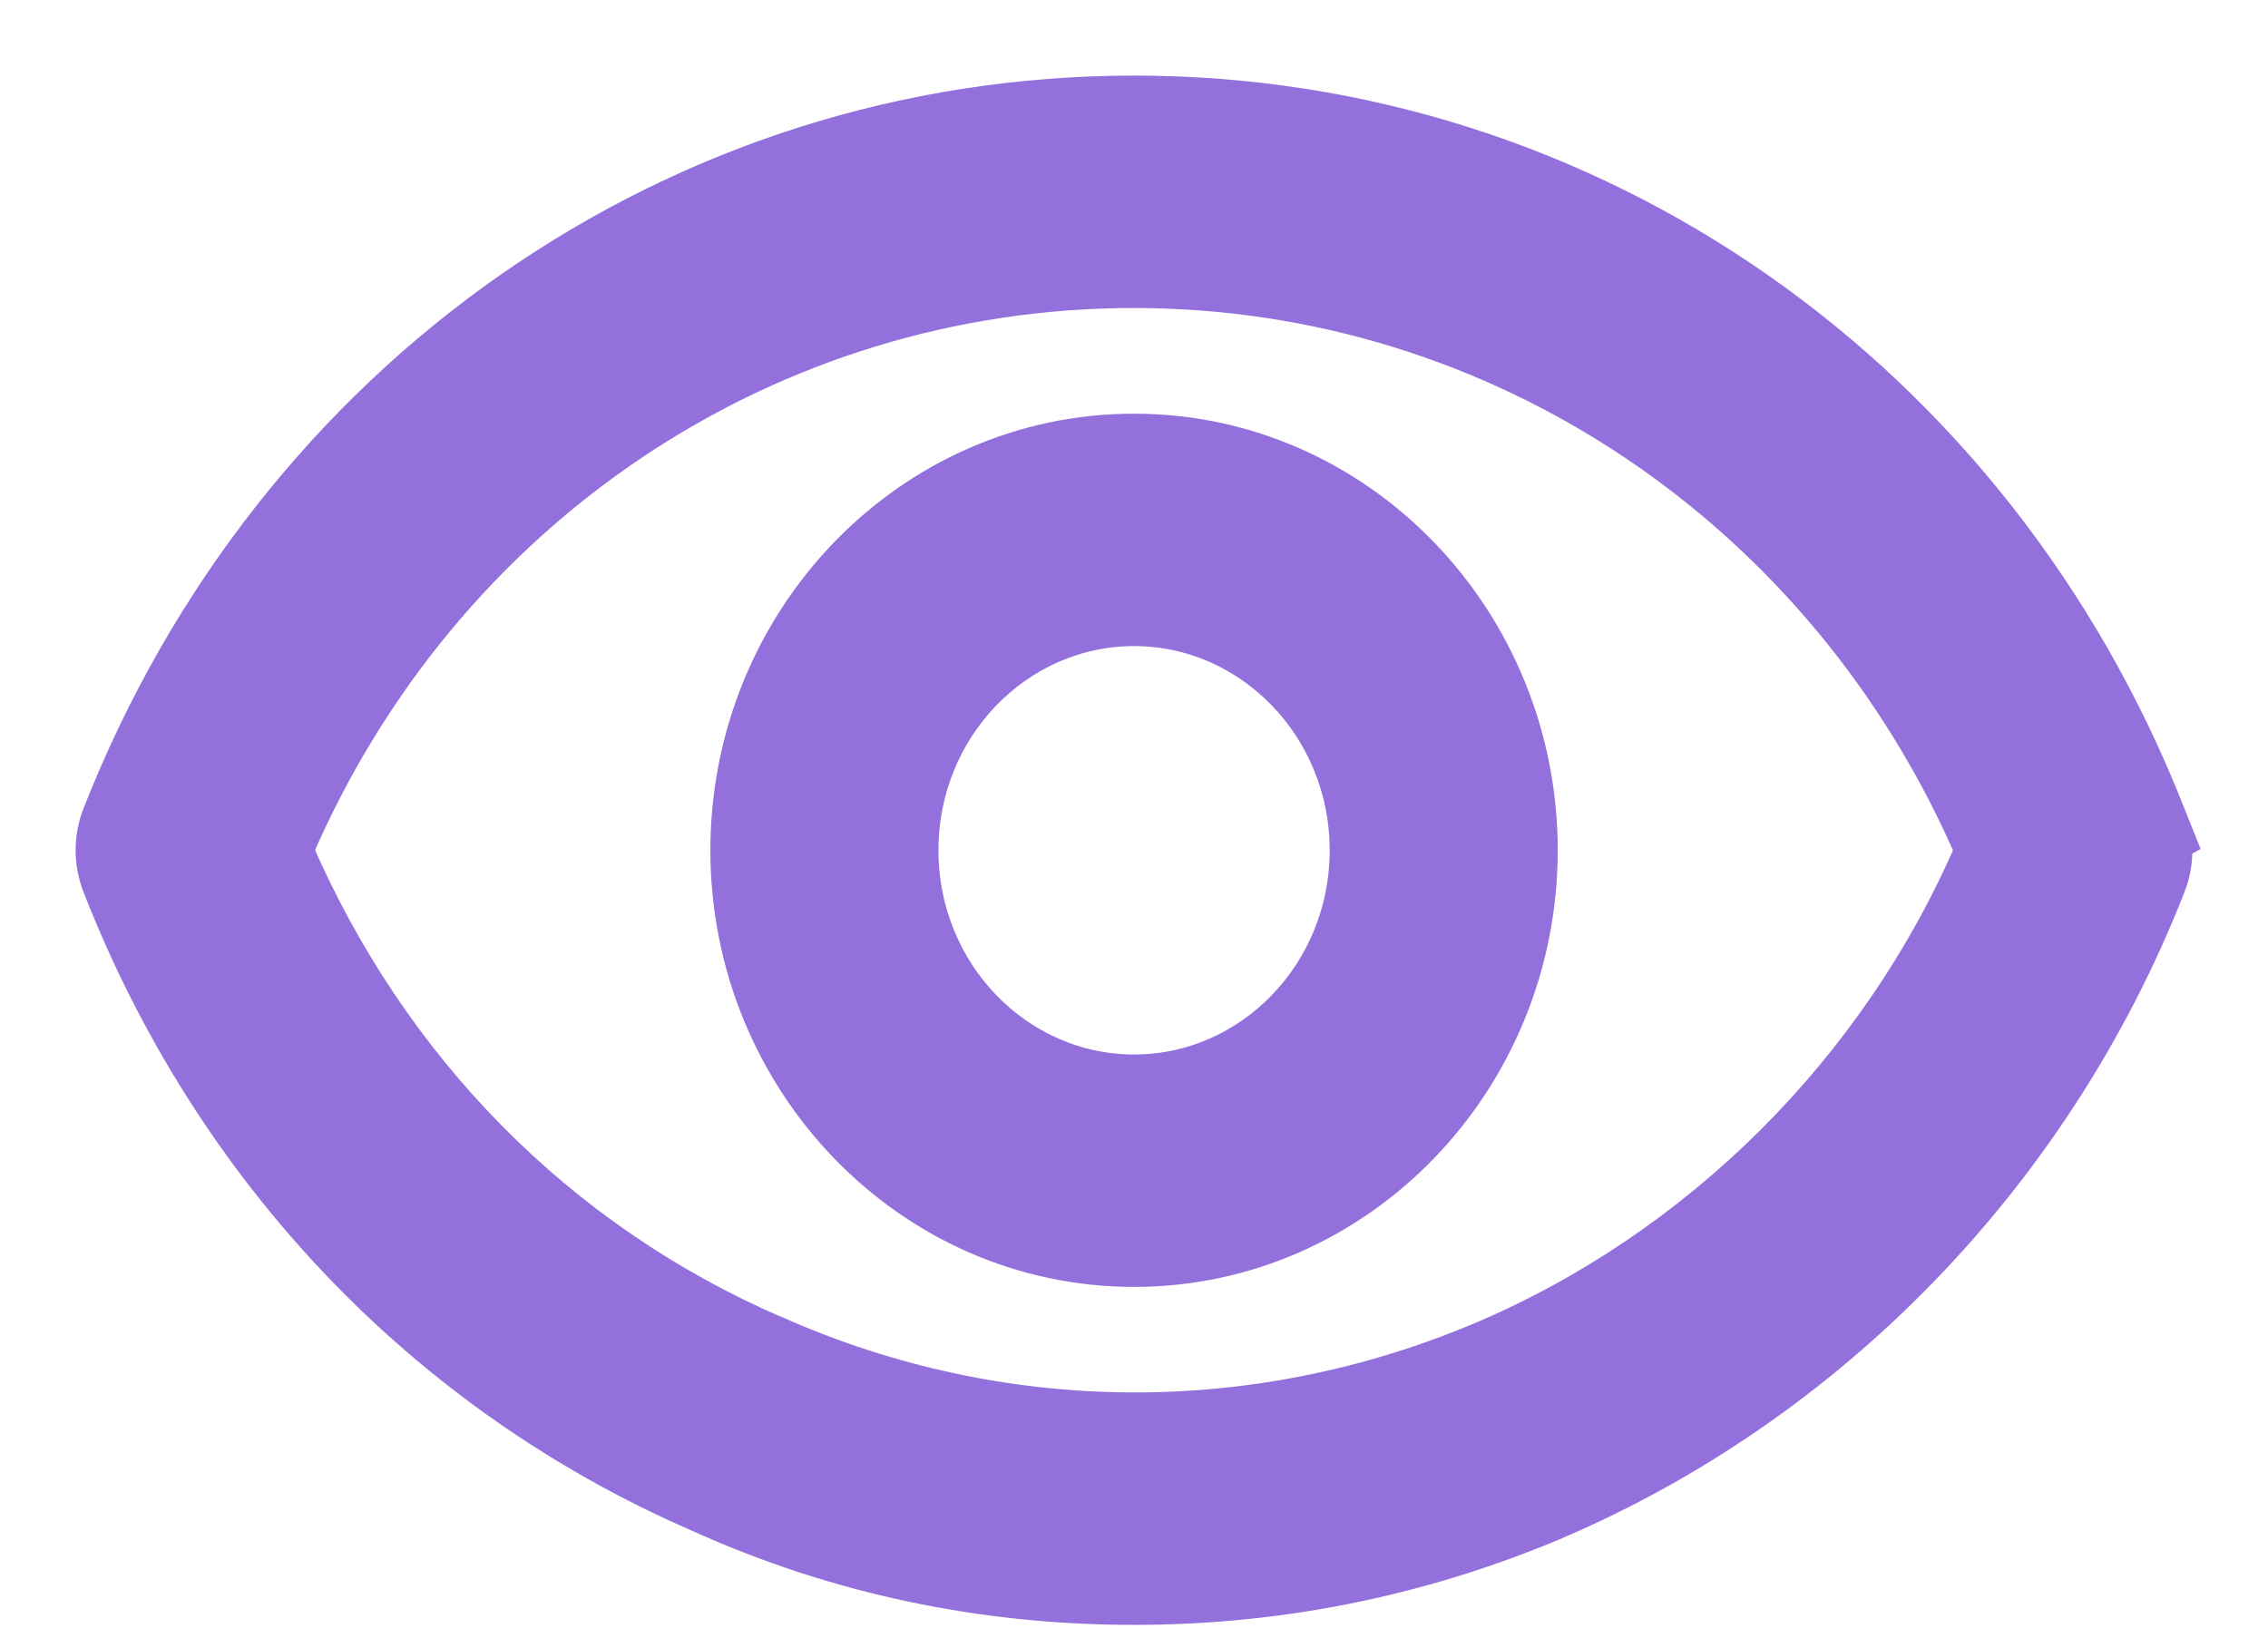 <svg width="18" height="13" viewBox="0 0 18 13" fill="none" xmlns="http://www.w3.org/2000/svg">
<path d="M17.194 6.661L17.214 6.65L17.148 6.485C15.79 3.032 12.604 0.8 9 0.8C5.397 0.8 2.211 3.031 0.852 6.483C0.783 6.653 0.783 6.846 0.852 7.016C1.729 9.257 3.399 11.022 5.569 11.967C6.673 12.467 7.829 12.699 9 12.699C10.12 12.699 11.224 12.485 12.292 12.039L12.293 12.038C14.481 11.111 16.253 9.295 17.148 7.016C17.194 6.903 17.209 6.78 17.194 6.661ZM6.133 10.643C4.39 9.891 3.043 8.513 2.282 6.749C3.463 3.991 6.08 2.245 9 2.245C11.919 2.245 14.537 4.008 15.718 6.75C14.956 8.529 13.514 9.957 11.771 10.693L11.768 10.694C9.95 11.457 7.936 11.44 6.135 10.643L6.133 10.643Z" fill="#9370DB" stroke="#9370DB" stroke-width="0.4"/>
<path d="M9 3.484C7.251 3.484 5.838 4.956 5.838 6.75C5.838 8.544 7.251 10.016 9 10.016C10.75 10.016 12.163 8.544 12.163 6.75C12.163 4.956 10.75 3.484 9 3.484ZM9 8.571C8.04 8.571 7.248 7.761 7.248 6.75C7.248 5.739 8.04 4.929 9 4.929C9.961 4.929 10.753 5.739 10.753 6.75C10.753 7.761 9.961 8.571 9 8.571Z" fill="#9370DB" stroke="#9370DB" stroke-width="0.4"/>
</svg>
